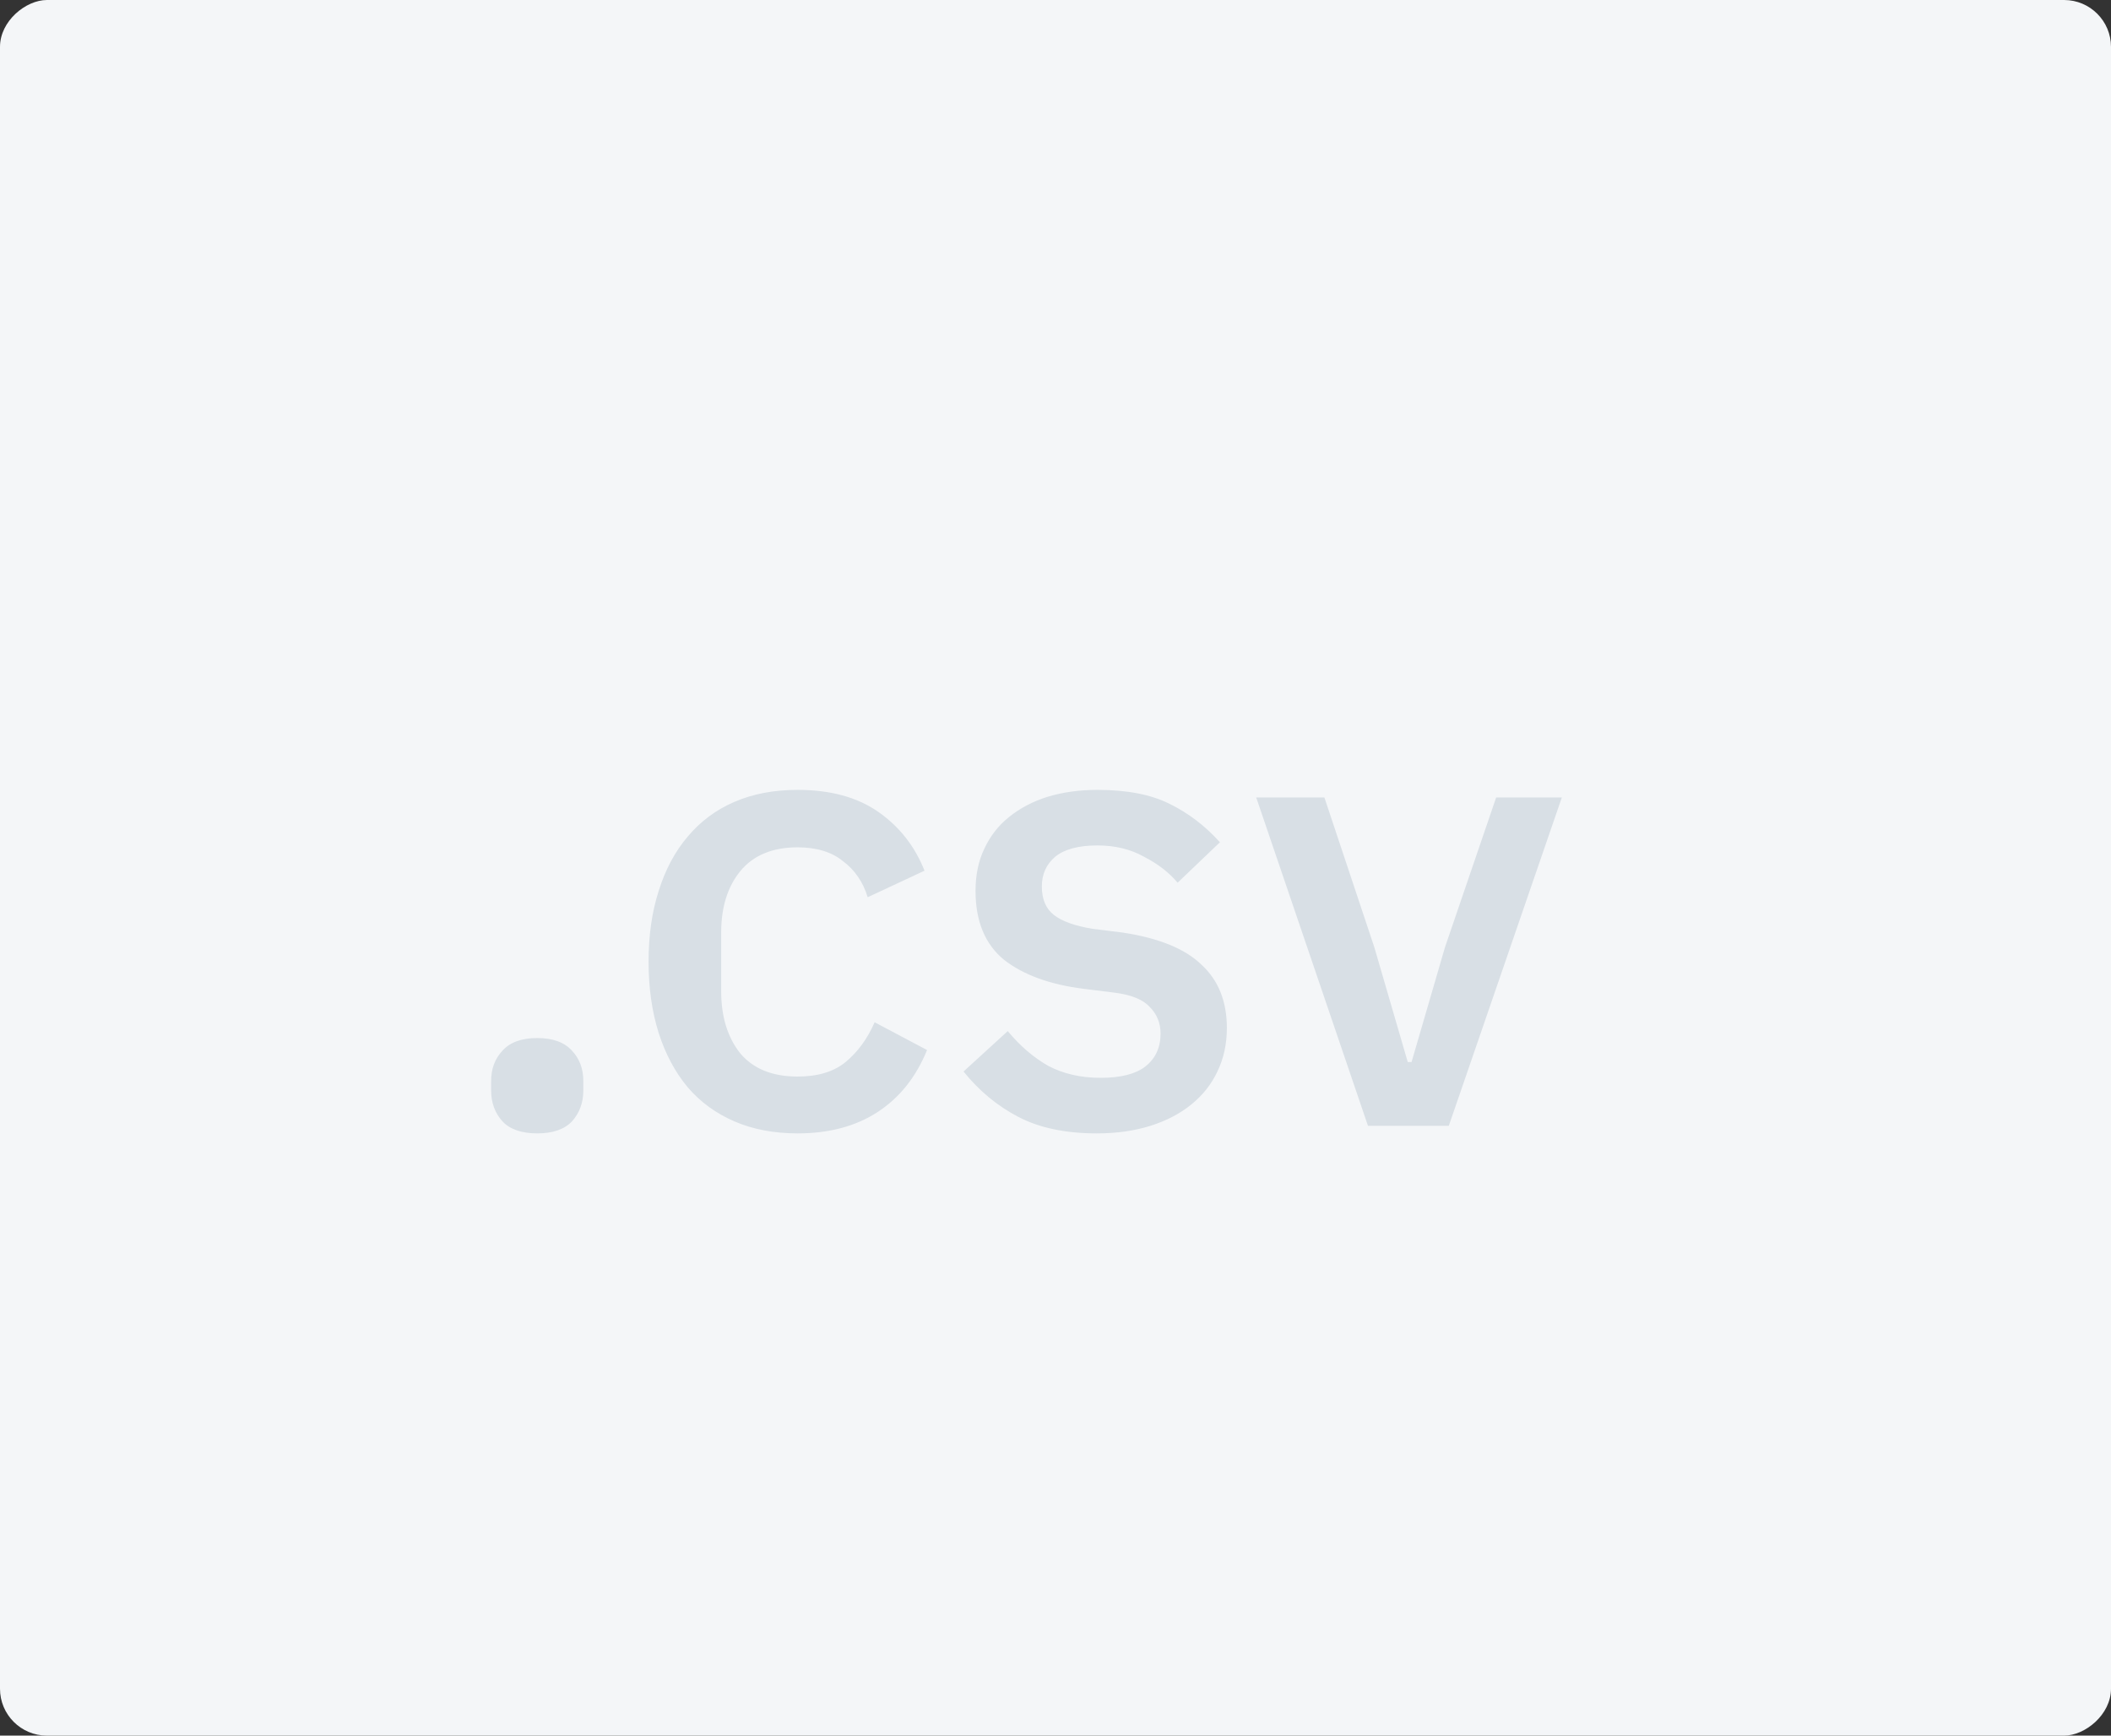 <svg width="90" height="74" viewBox="0 0 90 74" fill="none" xmlns="http://www.w3.org/2000/svg">
<rect x="0" y="0" width="90" height="74" fill="#333333" stroke="none"/>
<rect x="90" width="74" height="90" rx="2" transform="rotate(90 90 0)" fill="#F4F6F8"/>
<path d="M22.904 48.323C22.24 48.323 21.746 48.153 21.423 47.812C21.1 47.453 20.939 47.013 20.939 46.492V46.089C20.939 45.568 21.1 45.137 21.423 44.796C21.746 44.437 22.24 44.258 22.904 44.258C23.568 44.258 24.061 44.437 24.385 44.796C24.708 45.137 24.869 45.568 24.869 46.089V46.492C24.869 47.013 24.708 47.453 24.385 47.812C24.061 48.153 23.568 48.323 22.904 48.323ZM34.005 48.323C33 48.323 32.102 48.153 31.312 47.812C30.523 47.471 29.859 46.986 29.32 46.358C28.782 45.712 28.369 44.94 28.082 44.042C27.794 43.127 27.651 42.113 27.651 41C27.651 39.887 27.794 38.882 28.082 37.985C28.369 37.069 28.782 36.297 29.32 35.669C29.859 35.023 30.523 34.529 31.312 34.188C32.102 33.847 33 33.677 34.005 33.677C35.405 33.677 36.553 33.991 37.451 34.619C38.348 35.247 39.004 36.082 39.416 37.123L36.993 38.254C36.796 37.608 36.446 37.096 35.943 36.719C35.459 36.324 34.812 36.127 34.005 36.127C32.928 36.127 32.111 36.468 31.555 37.15C31.016 37.814 30.747 38.685 30.747 39.761V42.265C30.747 43.342 31.016 44.222 31.555 44.904C32.111 45.568 32.928 45.9 34.005 45.9C34.866 45.9 35.548 45.694 36.051 45.281C36.571 44.85 36.984 44.285 37.289 43.585L39.524 44.769C39.057 45.918 38.357 46.797 37.424 47.408C36.491 48.018 35.351 48.323 34.005 48.323ZM46.76 48.323C45.432 48.323 44.319 48.09 43.422 47.623C42.524 47.156 41.743 46.51 41.079 45.685L42.964 43.962C43.484 44.59 44.059 45.083 44.687 45.442C45.333 45.783 46.078 45.954 46.922 45.954C47.783 45.954 48.42 45.792 48.833 45.469C49.264 45.128 49.479 44.661 49.479 44.069C49.479 43.62 49.327 43.244 49.022 42.938C48.734 42.615 48.223 42.409 47.487 42.319L46.195 42.158C44.759 41.978 43.628 41.565 42.802 40.919C41.995 40.255 41.591 39.277 41.591 37.985C41.591 37.303 41.716 36.701 41.968 36.181C42.219 35.642 42.569 35.194 43.018 34.835C43.484 34.458 44.032 34.17 44.66 33.973C45.306 33.776 46.015 33.677 46.787 33.677C48.043 33.677 49.066 33.874 49.856 34.269C50.664 34.664 51.382 35.212 52.01 35.911L50.206 37.635C49.847 37.204 49.371 36.836 48.779 36.531C48.205 36.208 47.541 36.046 46.787 36.046C45.979 36.046 45.378 36.208 44.983 36.531C44.606 36.854 44.418 37.276 44.418 37.796C44.418 38.335 44.588 38.739 44.929 39.008C45.27 39.277 45.818 39.474 46.572 39.6L47.864 39.761C49.407 39.995 50.529 40.453 51.229 41.135C51.947 41.799 52.306 42.696 52.306 43.827C52.306 44.509 52.172 45.128 51.902 45.685C51.651 46.223 51.283 46.69 50.798 47.085C50.314 47.48 49.73 47.785 49.048 48C48.366 48.215 47.604 48.323 46.76 48.323ZM58.322 48L53.557 34H56.464L58.591 40.381L60.018 45.281H60.18L61.607 40.381L63.787 34H66.587L61.768 48H58.322Z" fill="#D8DFE5"/>
</svg>
